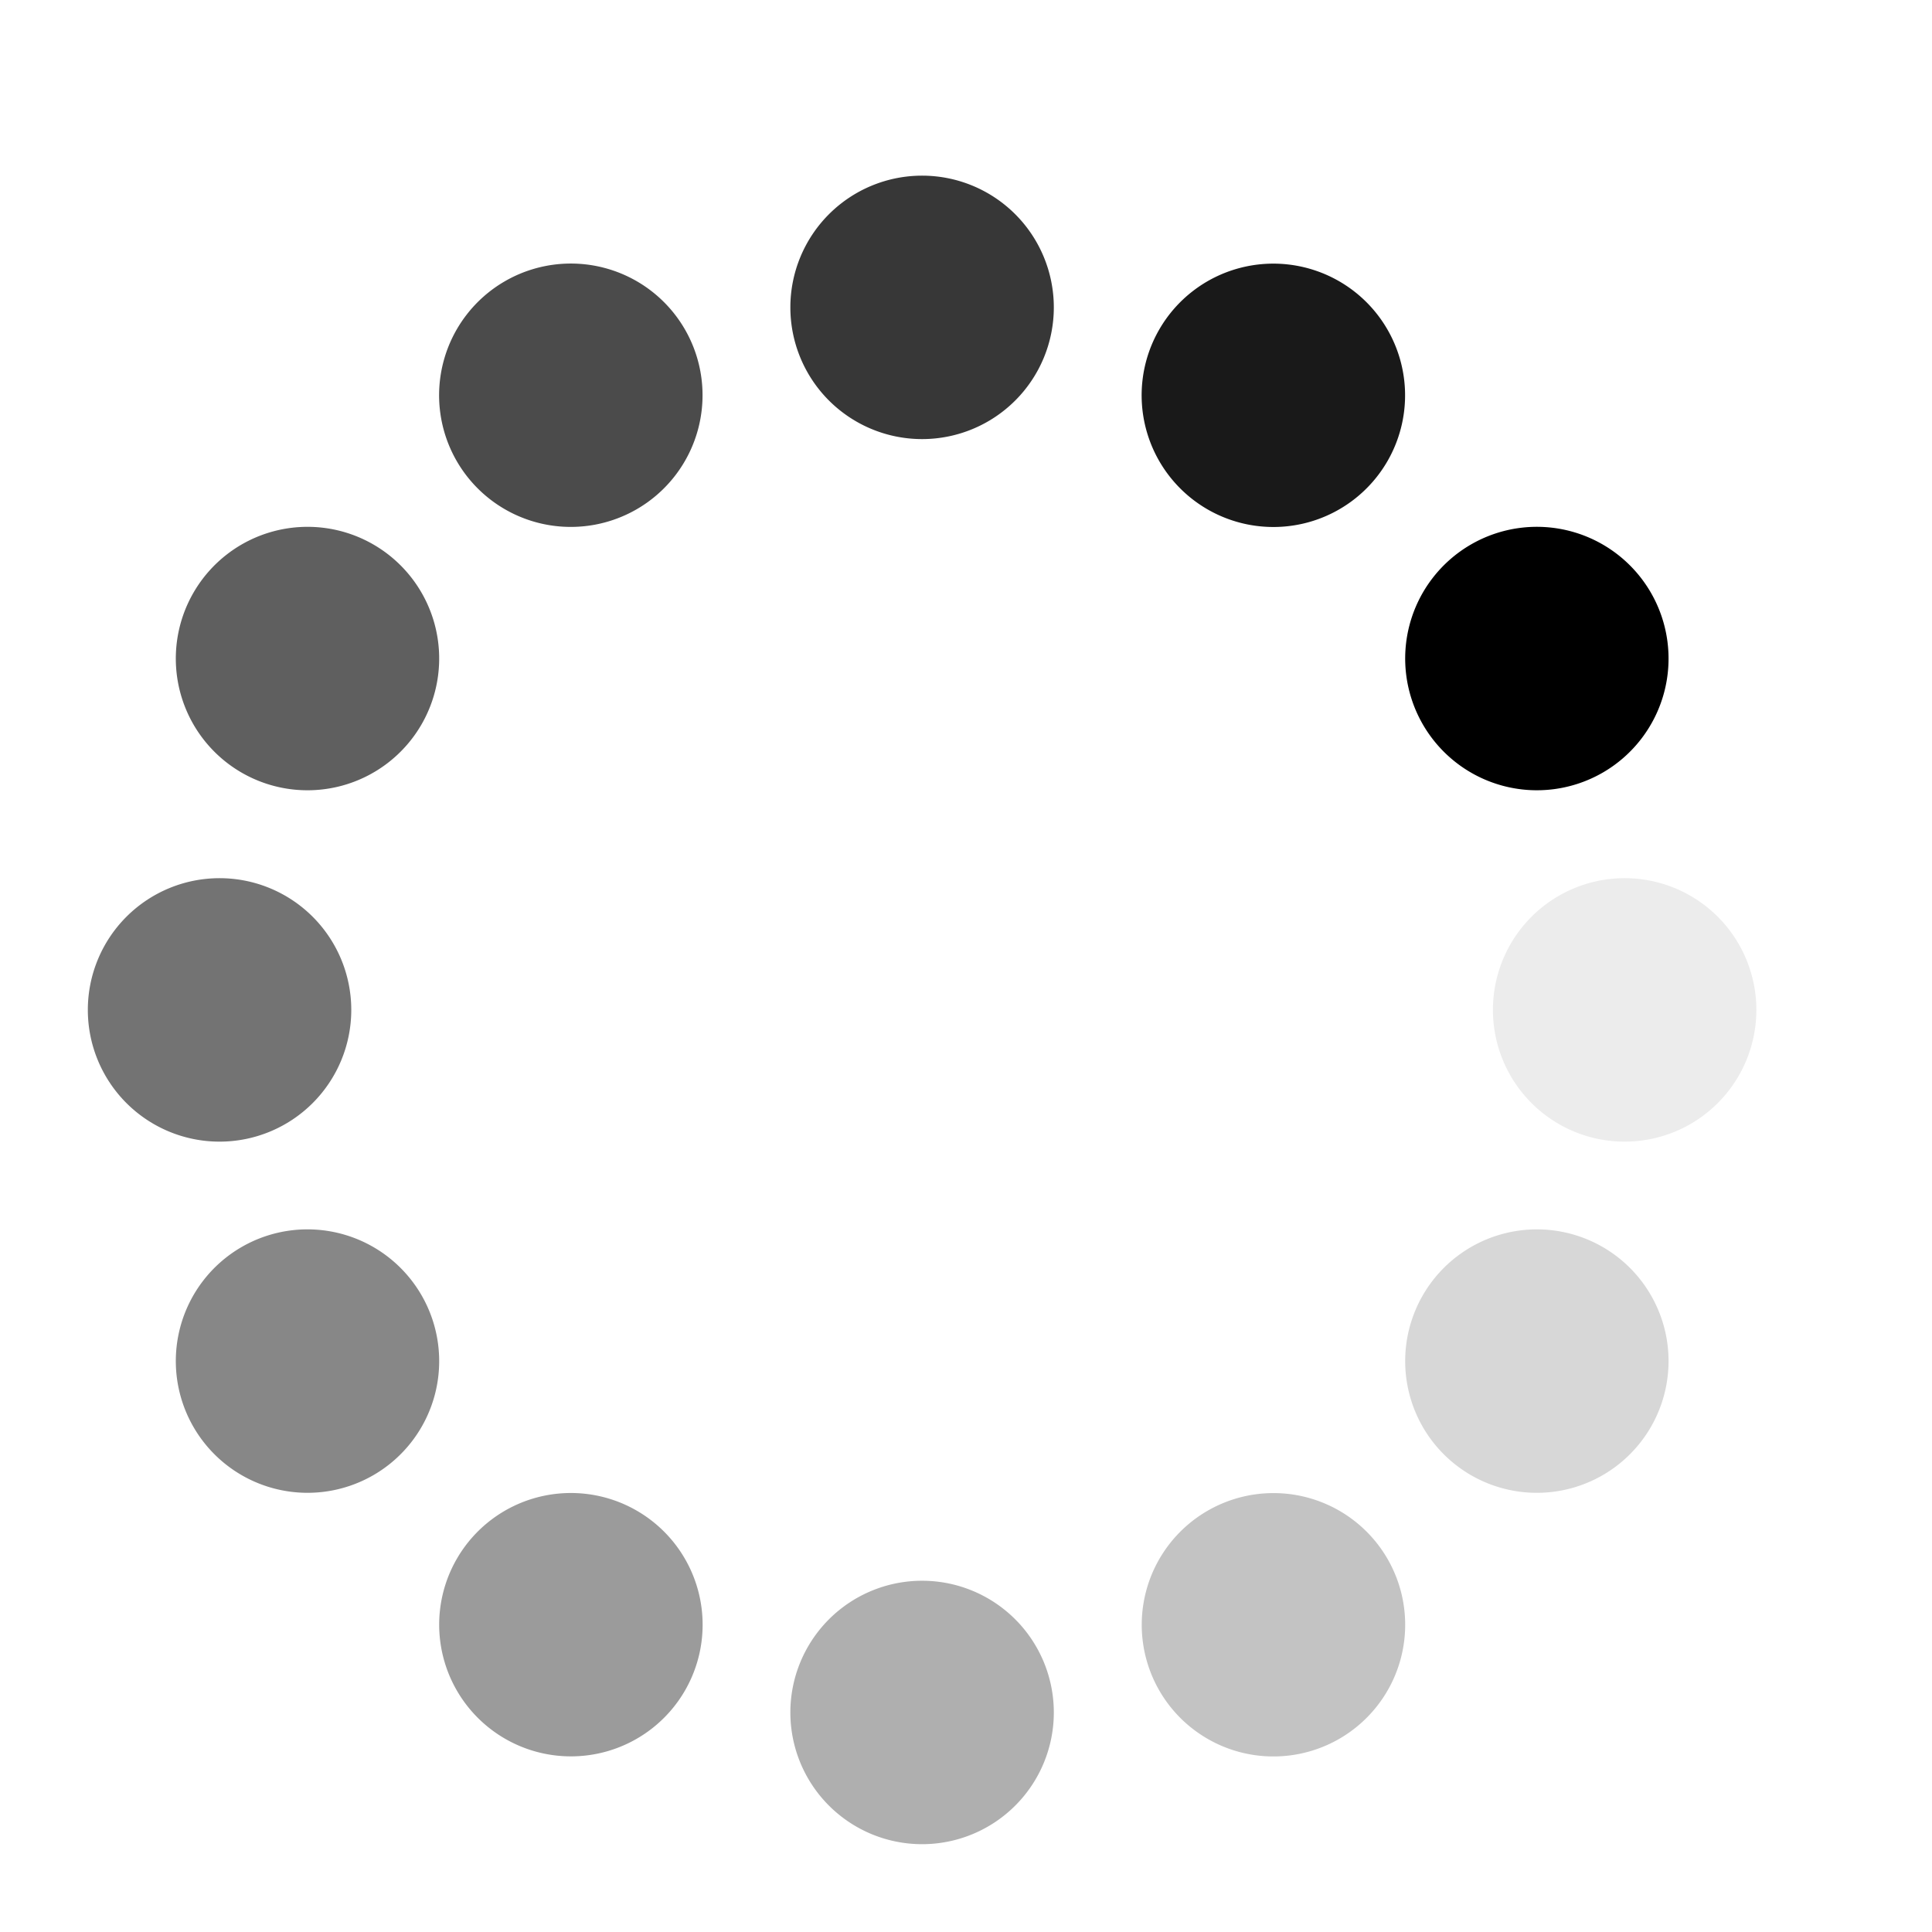 <?xml version="1.0" encoding="UTF-8" standalone="no"?>
<!-- Created with Inkscape (http://www.inkscape.org/) -->

<svg
   xmlns:dc="http://purl.org/dc/elements/1.1/"
   xmlns:cc="http://creativecommons.org/ns#"
   xmlns:rdf="http://www.w3.org/1999/02/22-rdf-syntax-ns#"
   xmlns:svg="http://www.w3.org/2000/svg"
   xmlns="http://www.w3.org/2000/svg"
   xmlns:sodipodi="http://sodipodi.sourceforge.net/DTD/sodipodi-0.dtd"
   xmlns:inkscape="http://www.inkscape.org/namespaces/inkscape"
   version="1.0"
   width="22"
   height="22"
   id="svg3315"
   sodipodi:version="0.32"
   inkscape:version="0.48.4 r9939"
   sodipodi:docname="nm-vpn-connecting02.svg"
   inkscape:output_extension="org.inkscape.output.svg.inkscape">
  <sodipodi:namedview
     inkscape:window-height="972"
     inkscape:window-width="1280"
     inkscape:pageshadow="2"
     inkscape:pageopacity="0.0"
     guidetolerance="10.0"
     gridtolerance="10.0"
     objecttolerance="10.0"
     borderopacity="1.0"
     bordercolor="#666666"
     pagecolor="#ffffff"
     id="base"
     showgrid="true"
     inkscape:zoom="16"
     inkscape:cx="15.826113"
     inkscape:cy="12.03217"
     inkscape:window-x="0"
     inkscape:window-y="26"
     inkscape:current-layer="svg3315"
     inkscape:snap-bbox="true"
     inkscape:window-maximized="1">
    <inkscape:grid
       type="xygrid"
       id="grid3001"
       empspacing="5"
       visible="true"
       enabled="true"
       snapvisiblegridlinesonly="true" />
  </sodipodi:namedview>
  <defs
     id="defs3317" />
  <path
     sodipodi:type="arc"
     style="color:#000000;fill:#000000;fill-opacity:1;fill-rule:nonzero;stroke:none;stroke-width:4;marker:none;visibility:visible;display:inline;overflow:visible;enable-background:accumulate"
     id="path3009"
     sodipodi:cx="12.5"
     sodipodi:cy="5.4270511"
     sodipodi:rx="1.5"
     sodipodi:ry="2.4270511"
     d="m 14,5.427 a 1.5,2.427 0 1 1 -3,0 1.5,2.427 0 1 1 3,0 z"
     transform="matrix(0.5,0.866,-0.535,0.309,14.154,-5.003)" />
  <path
     sodipodi:type="arc"
     style="color:#000000;fill:#000000;fill-opacity:0.471;fill-rule:nonzero;stroke:none;stroke-width:4;marker:none;visibility:visible;display:inline;overflow:visible;enable-background:accumulate"
     id="path2994"
     sodipodi:cx="12.5"
     sodipodi:cy="5.4270511"
     sodipodi:rx="1.5"
     sodipodi:ry="2.4270511"
     d="m 14,5.427 a 1.5,2.427 0 1 1 -3,0 1.5,2.427 0 1 1 3,0 z"
     transform="matrix(0.5,0.866,-0.535,0.309,0.155,2.997)" />
  <path
     transform="matrix(-0.866,0.5,-0.309,-0.535,27.003,15.155)"
     d="m 14,5.427 a 1.5,2.427 0 1 1 -3,0 1.5,2.427 0 1 1 3,0 z"
     sodipodi:ry="2.4270511"
     sodipodi:rx="1.5"
     sodipodi:cy="5.4270511"
     sodipodi:cx="12.5"
     id="path3000"
     style="color:#000000;fill:#000000;fill-opacity:0.235;fill-rule:nonzero;stroke:none;stroke-width:4;marker:none;visibility:visible;display:inline;overflow:visible;enable-background:accumulate"
     sodipodi:type="arc" />
  <path
     transform="matrix(-0.866,0.5,-0.309,-0.535,19.002,1.154)"
     d="m 14,5.427 a 1.5,2.427 0 1 1 -3,0 1.5,2.427 0 1 1 3,0 z"
     sodipodi:ry="2.4270511"
     sodipodi:rx="1.5"
     sodipodi:cy="5.4270511"
     sodipodi:cx="12.5"
     id="path3002"
     style="color:#000000;fill:#000000;fill-opacity:0.706;fill-rule:nonzero;stroke:none;stroke-width:4;marker:none;visibility:visible;display:inline;overflow:visible;enable-background:accumulate"
     sodipodi:type="arc" />
  <path
     sodipodi:type="arc"
     style="color:#000000;fill:#000000;fill-opacity:0.078;fill-rule:nonzero;stroke:none;stroke-width:4;marker:none;visibility:visible;display:inline;overflow:visible;enable-background:accumulate"
     id="path3004"
     sodipodi:cx="12.5"
     sodipodi:cy="5.4270511"
     sodipodi:rx="1.5"
     sodipodi:ry="2.4270511"
     d="m 14,5.427 a 1.5,2.427 0 1 1 -3,0 1.5,2.427 0 1 1 3,0 z"
     transform="matrix(0,1,-0.618,0,21.854,-1)" />
  <path
     sodipodi:type="arc"
     style="color:#000000;fill:#000000;fill-opacity:0.549;fill-rule:nonzero;stroke:none;stroke-width:4;marker:none;visibility:visible;display:inline;overflow:visible;enable-background:accumulate"
     id="path3006"
     sodipodi:cx="12.5"
     sodipodi:cy="5.4270511"
     sodipodi:rx="1.5"
     sodipodi:ry="2.4270511"
     d="m 14,5.427 a 1.5,2.427 0 1 1 -3,0 1.5,2.427 0 1 1 3,0 z"
     transform="matrix(0,1,-0.618,0,5.854,-1)" />
  <path
     transform="matrix(-0.5,0.866,-0.535,-0.309,26.654,6.351)"
     d="m 14,5.427 a 1.5,2.427 0 1 1 -3,0 1.5,2.427 0 1 1 3,0 z"
     sodipodi:ry="2.4270511"
     sodipodi:rx="1.5"
     sodipodi:cy="5.4270511"
     sodipodi:cx="12.5"
     id="path3008"
     style="color:#000000;fill:#000000;fill-opacity:0.157;fill-rule:nonzero;stroke:none;stroke-width:4;marker:none;visibility:visible;display:inline;overflow:visible;enable-background:accumulate"
     sodipodi:type="arc" />
  <path
     transform="matrix(-0.5,0.866,-0.535,-0.309,12.655,-1.649)"
     d="m 14,5.427 a 1.5,2.427 0 1 1 -3,0 1.5,2.427 0 1 1 3,0 z"
     sodipodi:ry="2.4270511"
     sodipodi:rx="1.5"
     sodipodi:cy="5.4270511"
     sodipodi:cx="12.5"
     id="path3010"
     style="color:#000000;fill:#000000;fill-opacity:0.627;fill-rule:nonzero;stroke:none;stroke-width:4;marker:none;visibility:visible;display:inline;overflow:visible;enable-background:accumulate"
     sodipodi:type="arc" />
  <path
     sodipodi:type="arc"
     style="color:#000000;fill:#000000;fill-opacity:0.314;fill-rule:nonzero;stroke:none;stroke-width:4;marker:none;visibility:visible;display:inline;overflow:visible;enable-background:accumulate"
     id="path3012"
     sodipodi:cx="12.5"
     sodipodi:cy="5.4270511"
     sodipodi:rx="1.5"
     sodipodi:ry="2.4270511"
     d="m 14,5.427 a 1.5,2.427 0 1 1 -3,0 1.5,2.427 0 1 1 3,0 z"
     transform="matrix(-1,0,0,-0.618,23,22.854)" />
  <path
     sodipodi:type="arc"
     style="color:#000000;fill:#000000;fill-opacity:0.784;fill-rule:nonzero;stroke:none;stroke-width:4;marker:none;visibility:visible;display:inline;overflow:visible;enable-background:accumulate"
     id="path3014"
     sodipodi:cx="12.5"
     sodipodi:cy="5.4270511"
     sodipodi:rx="1.5"
     sodipodi:ry="2.4270511"
     d="m 14,5.427 a 1.5,2.427 0 1 1 -3,0 1.5,2.427 0 1 1 3,0 z"
     transform="matrix(-1,0,0,-0.618,23,6.854)" />
  <path
     transform="matrix(-0.866,-0.5,0.309,-0.535,15.649,27.654)"
     d="m 14,5.427 a 1.5,2.427 0 1 1 -3,0 1.5,2.427 0 1 1 3,0 z"
     sodipodi:ry="2.4270511"
     sodipodi:rx="1.5"
     sodipodi:cy="5.4270511"
     sodipodi:cx="12.5"
     id="path3016"
     style="color:#000000;fill:#000000;fill-opacity:0.392;fill-rule:nonzero;stroke:none;stroke-width:4;marker:none;visibility:visible;display:inline;overflow:visible;enable-background:accumulate"
     sodipodi:type="arc" />
  <path
     transform="matrix(-0.866,-0.5,0.309,-0.535,23.648,13.655)"
     d="m 14,5.427 a 1.5,2.427 0 1 1 -3,0 1.5,2.427 0 1 1 3,0 z"
     sodipodi:ry="2.4270511"
     sodipodi:rx="1.5"
     sodipodi:cy="5.4270511"
     sodipodi:cx="12.5"
     id="path3018"
     style="color:#000000;fill:#000000;fill-opacity:0.902;fill-rule:nonzero;stroke:none;stroke-width:4;marker:none;visibility:visible;display:inline;overflow:visible;enable-background:accumulate"
     sodipodi:type="arc" />
</svg>
